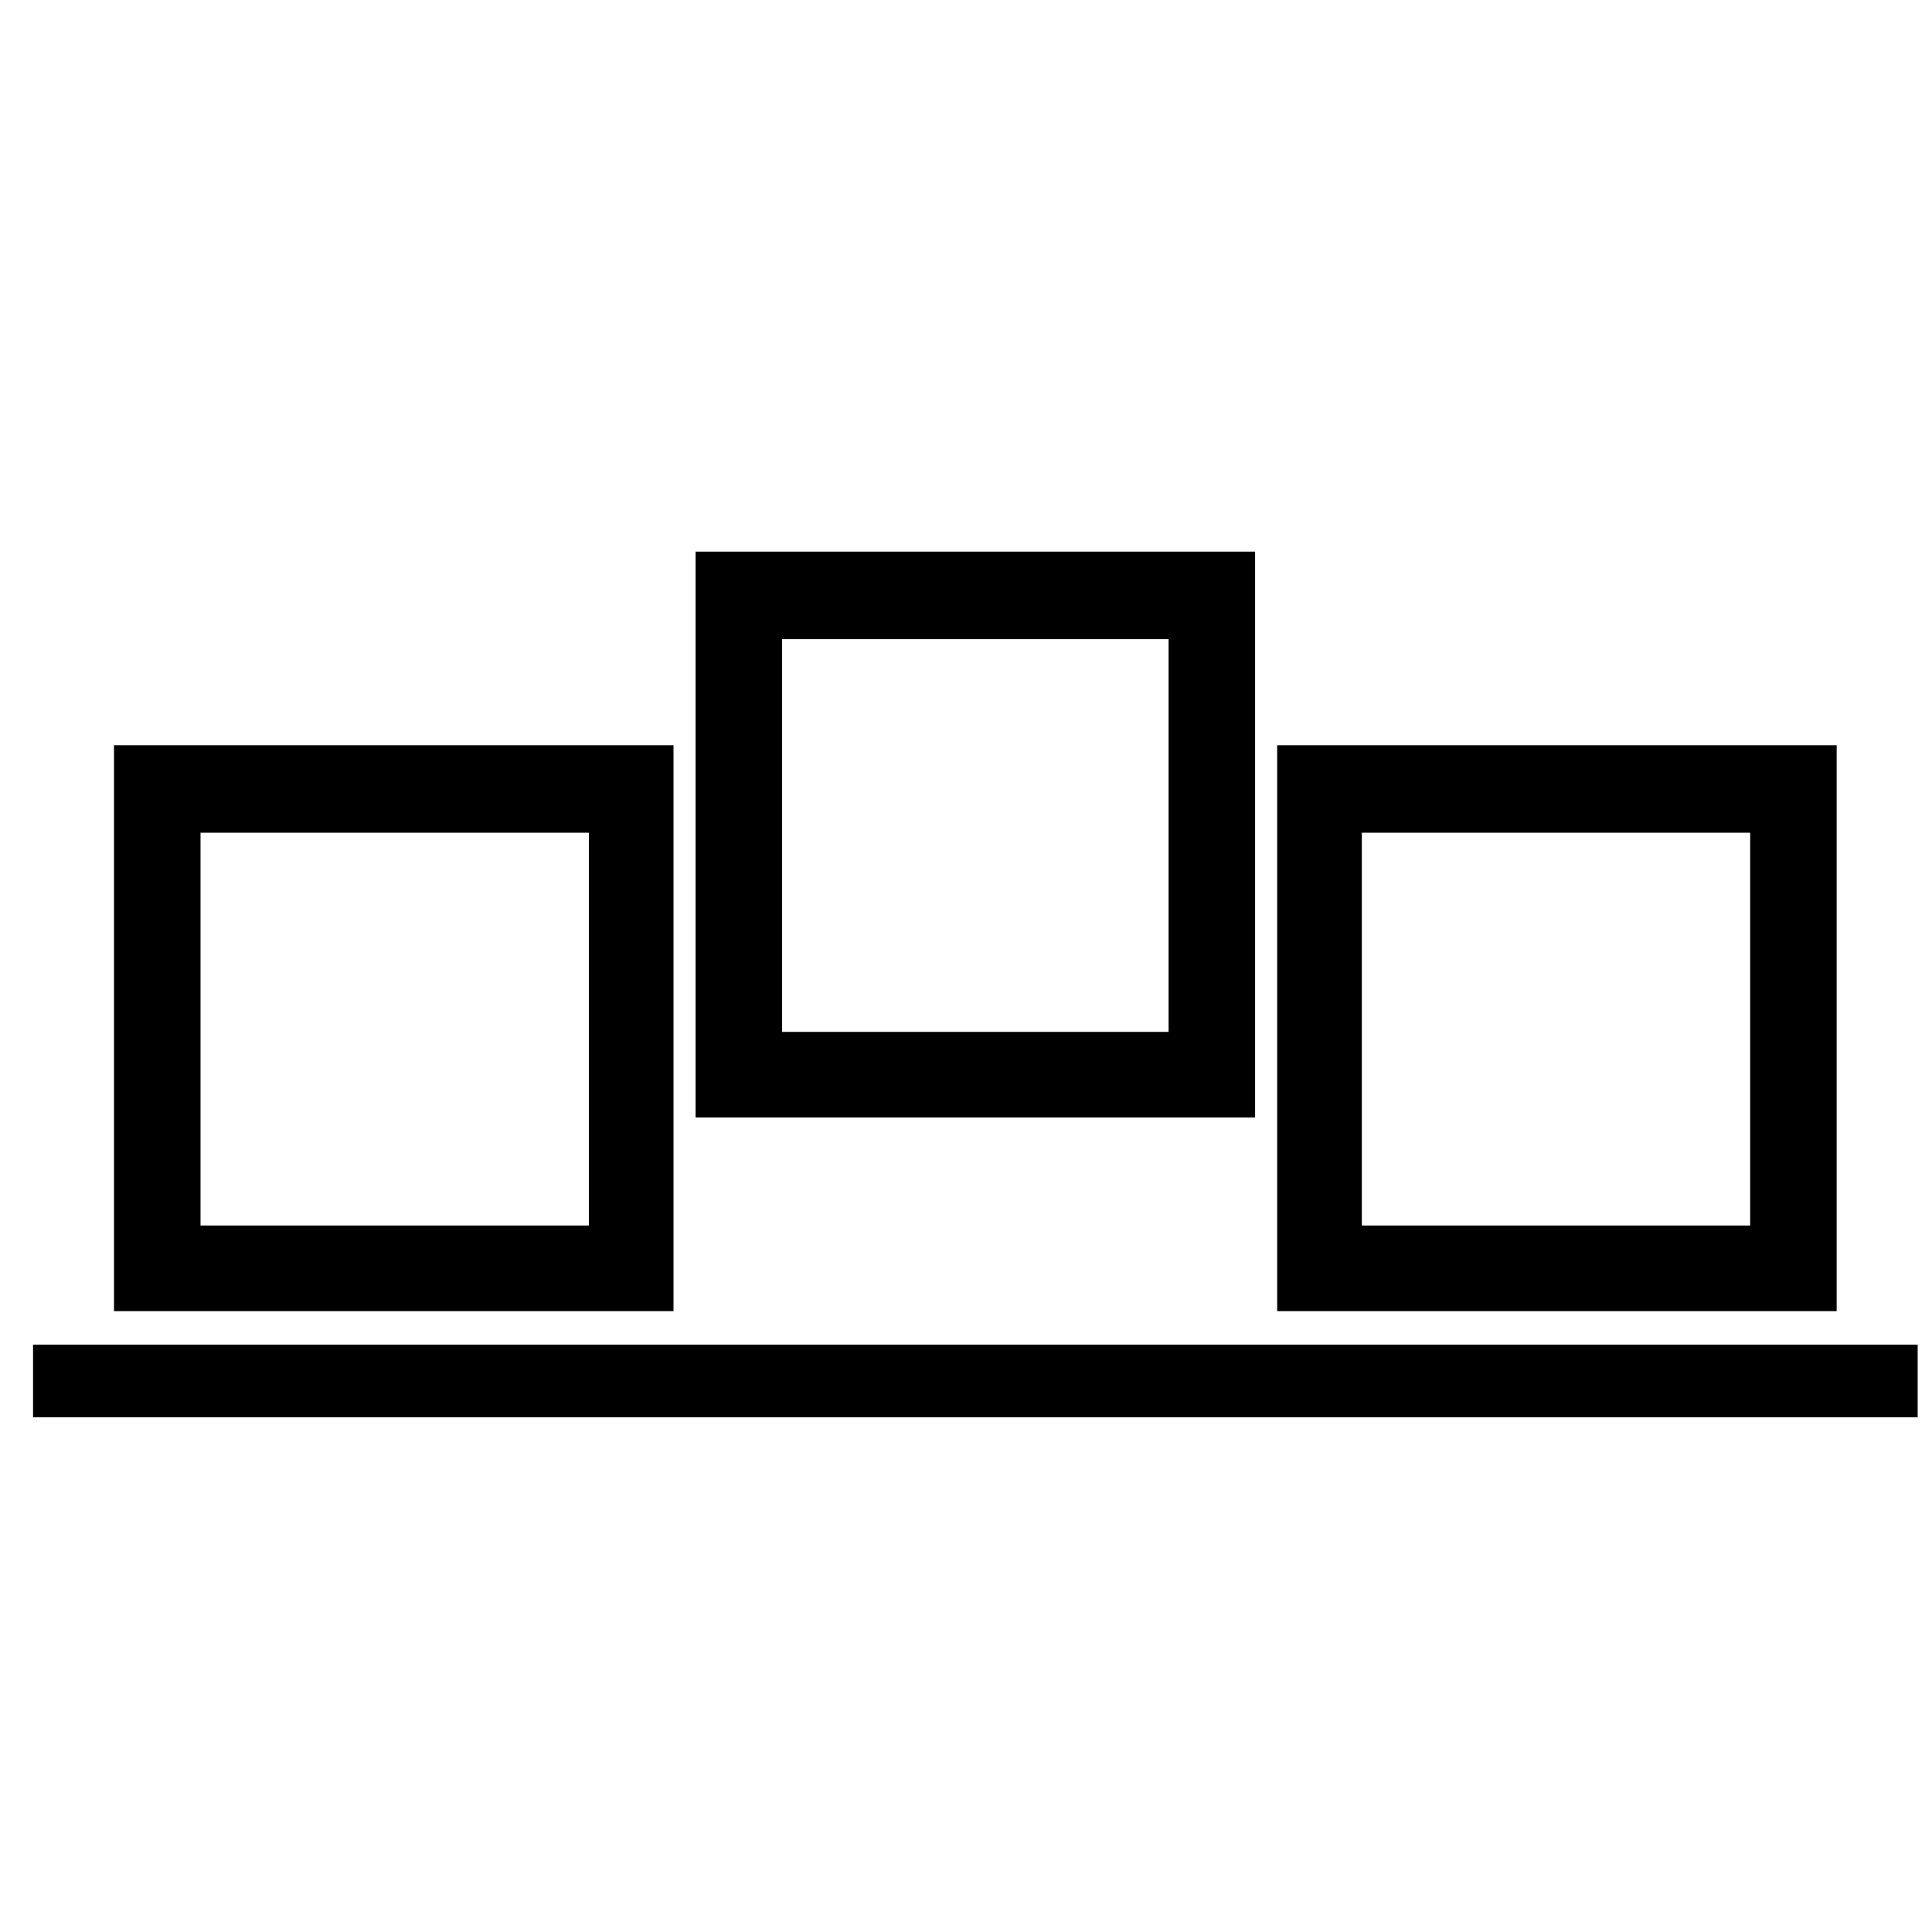 <?xml version="1.0" encoding="UTF-8" standalone="no"?>
<!-- Created with Inkscape (http://www.inkscape.org/) -->

<svg
   width="256.0px"
   height="256.0px"
   viewBox="0 0 256.0 256.0"
   version="1.1"
   id="SVGRoot"
   sodipodi:docname="theAverageDev.svg"
   inkscape:version="1.2.2 (b0a8486541, 2022-12-01)"
   xmlns:inkscape="http://www.inkscape.org/namespaces/inkscape"
   xmlns:sodipodi="http://sodipodi.sourceforge.net/DTD/sodipodi-0.dtd"
   xmlns="http://www.w3.org/2000/svg"
   xmlns:svg="http://www.w3.org/2000/svg">
  <sodipodi:namedview
     id="namedview1135"
     pagecolor="#ffffff"
     bordercolor="#111111"
     borderopacity="1"
     inkscape:showpageshadow="0"
     inkscape:pageopacity="0"
     inkscape:pagecheckerboard="1"
     inkscape:deskcolor="#d1d1d1"
     inkscape:document-units="px"
     showgrid="true"
     inkscape:zoom="0.75187991"
     inkscape:cx="397.00489"
     inkscape:cy="561.25984"
     inkscape:window-width="1920"
     inkscape:window-height="1051"
     inkscape:window-x="1920"
     inkscape:window-y="0"
     inkscape:window-maximized="1"
     inkscape:current-layer="layer1">
    <inkscape:grid
       type="xygrid"
       id="grid1258" />
  </sodipodi:namedview>
  <defs
     id="defs1130" />
  <g
     inkscape:label="Layer 1"
     inkscape:groupmode="layer"
     id="layer1">
    <path
       style="fill:#000000;stroke-width:0.245"
       d="m 4.378,182.982 v -4.81 H 129.239 254.1 v 4.81 4.81 H 129.239 4.378 Z M 15.108,136.24 V 98.749 h 37.068 37.068 v 37.492 37.492 h -37.068 -37.068 z m 62.918,0.123 v -26.022 h -25.728 -25.728 v 26.022 26.022 h 25.728 25.728 z m 91.207,-0.123 V 98.749 h 37.068 37.068 v 37.492 37.492 h -37.068 -37.068 z m 62.674,0.123 v -26.022 h -25.728 -25.728 v 26.022 26.022 h 25.728 25.728 z M 92.171,110.588 V 73.096 h 37.068 37.068 v 37.492 37.492 H 129.239 92.171 Z m 62.674,0.123 V 84.689 h -25.606 -25.606 v 26.022 26.022 h 25.606 25.606 z"
       id="path521" />
  </g>
</svg>
